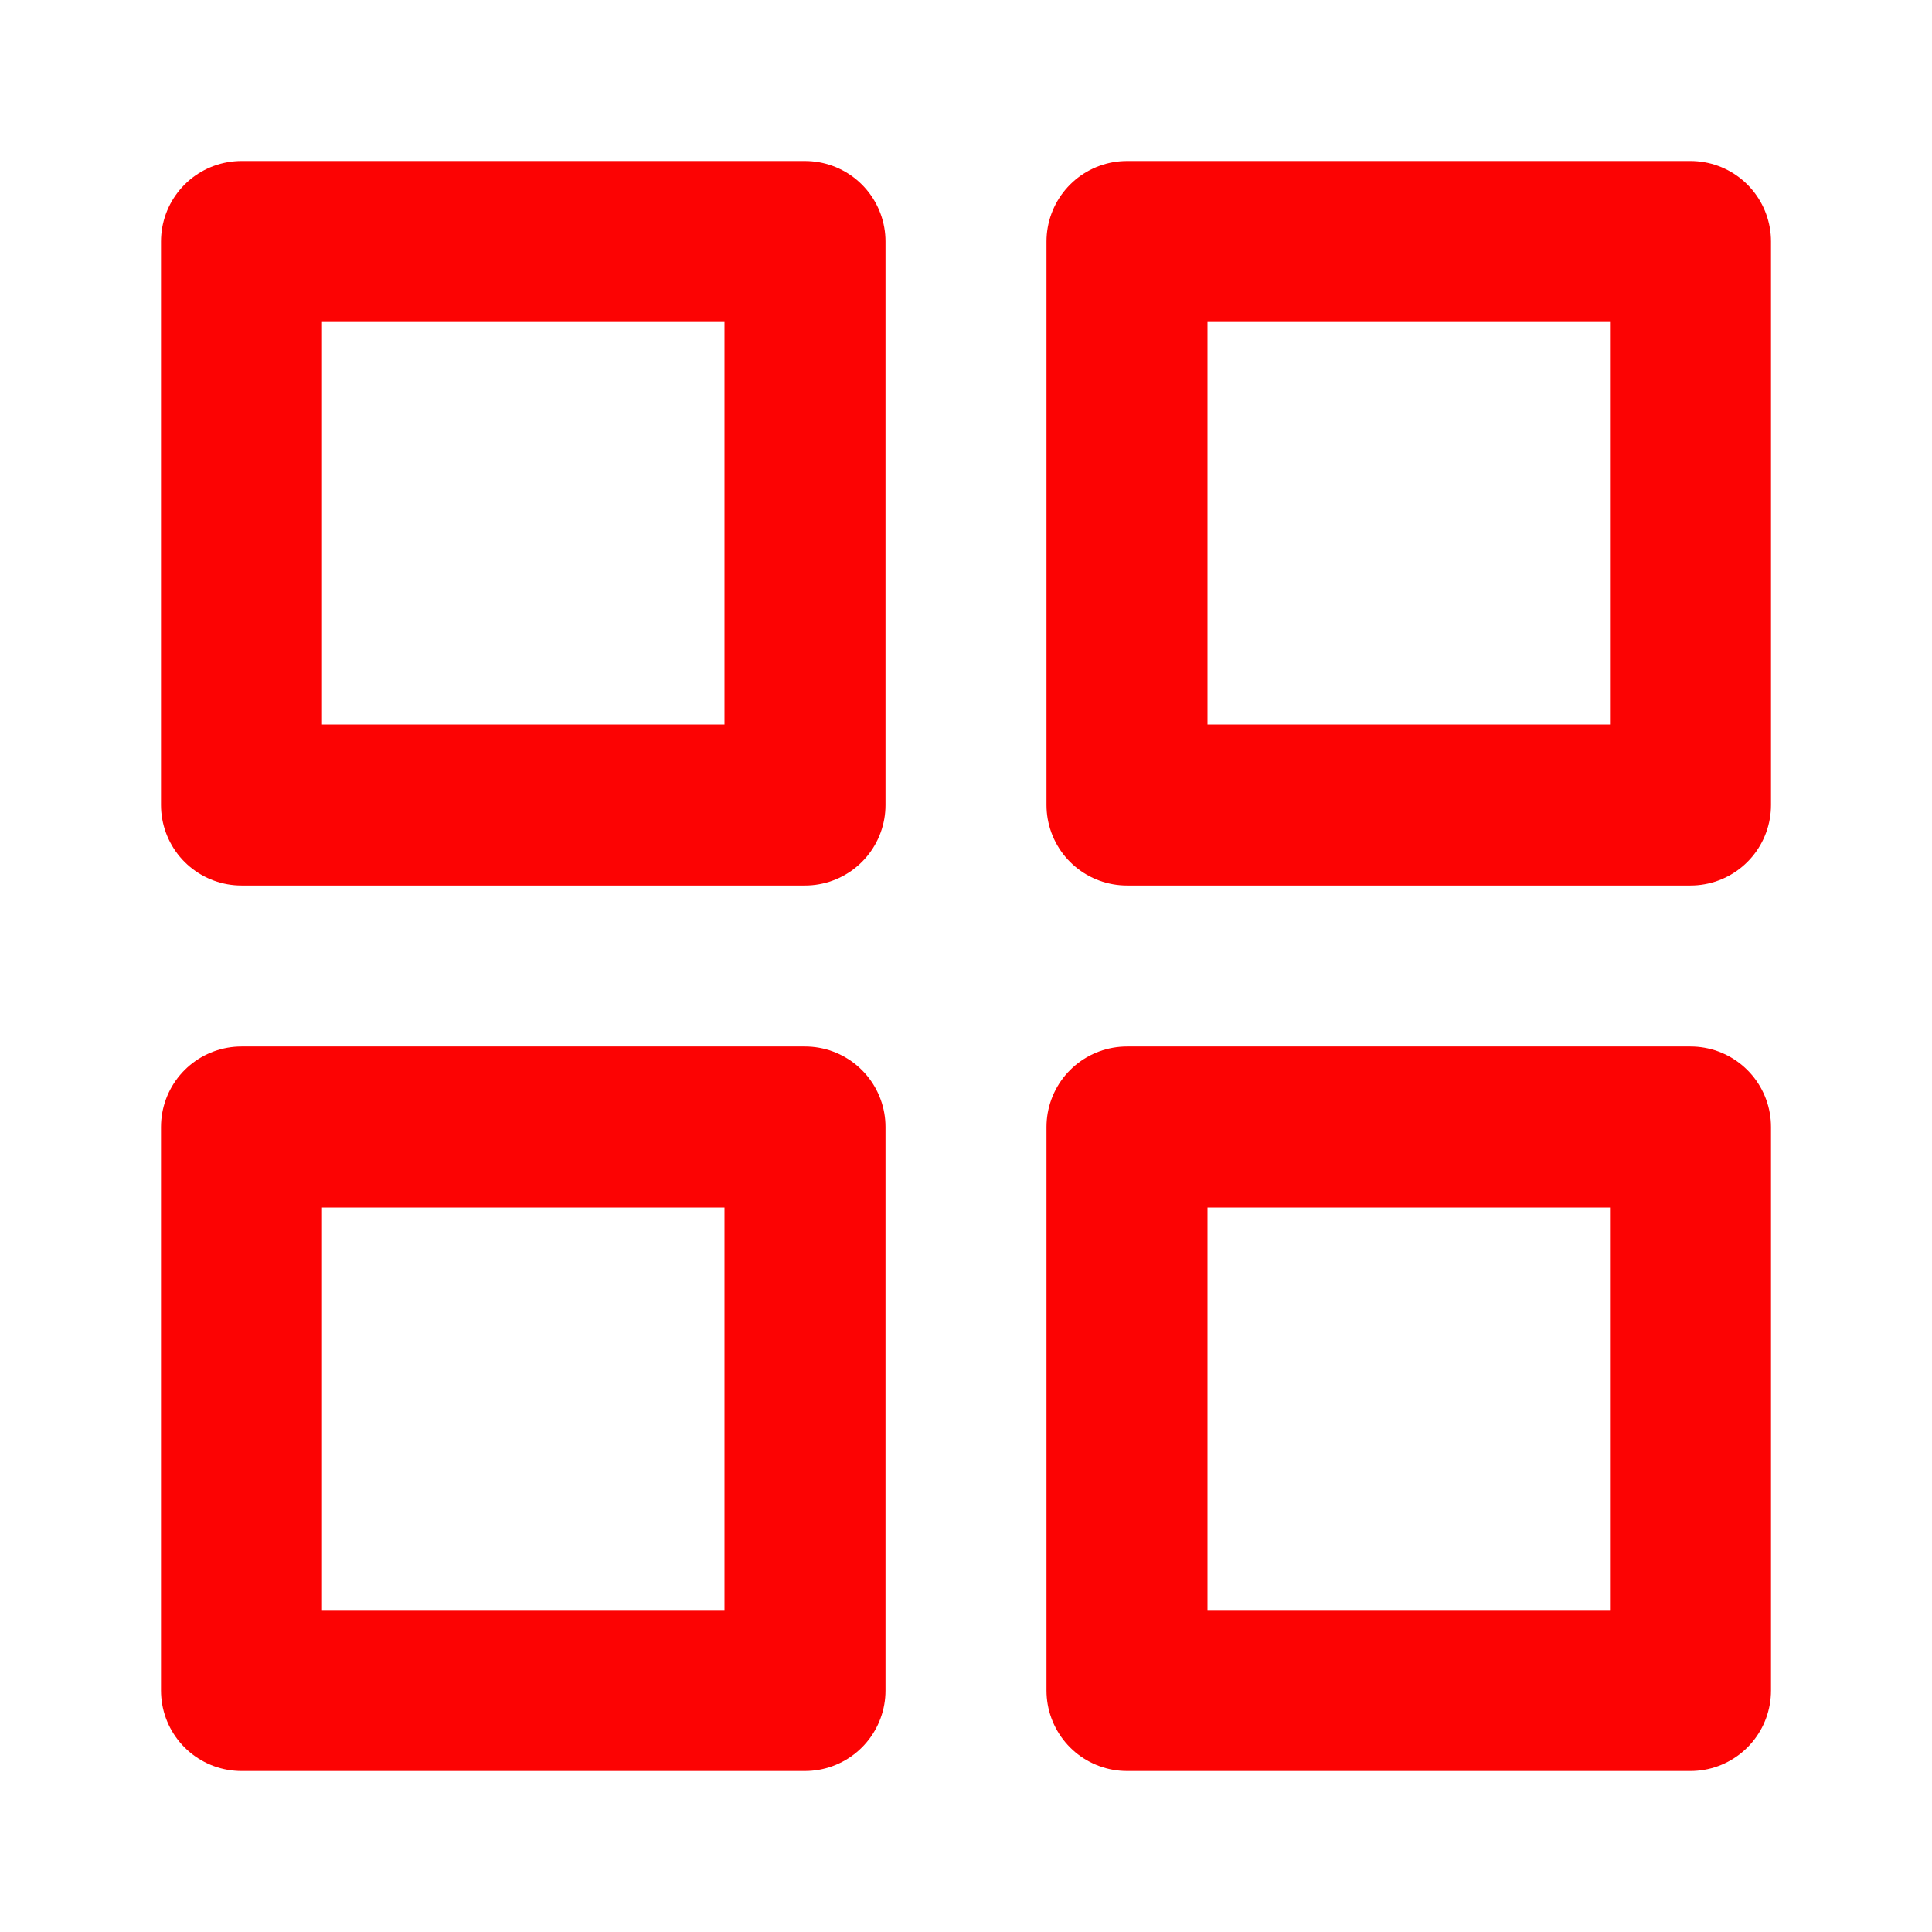 <svg width="22" height="22" fill="none" stroke="#fc0303" stroke-linecap="round" stroke-linejoin="round" stroke-width="2" viewBox="0 0 24 24" xmlns="http://www.w3.org/2000/svg">
 <path d="M3 3h7v7H3z"></path>
 <path d="M14 3h7v7h-7z"></path>
 <path d="M14 14h7v7h-7z"></path>
 <path d="M3 14h7v7H3z"></path>
</svg>